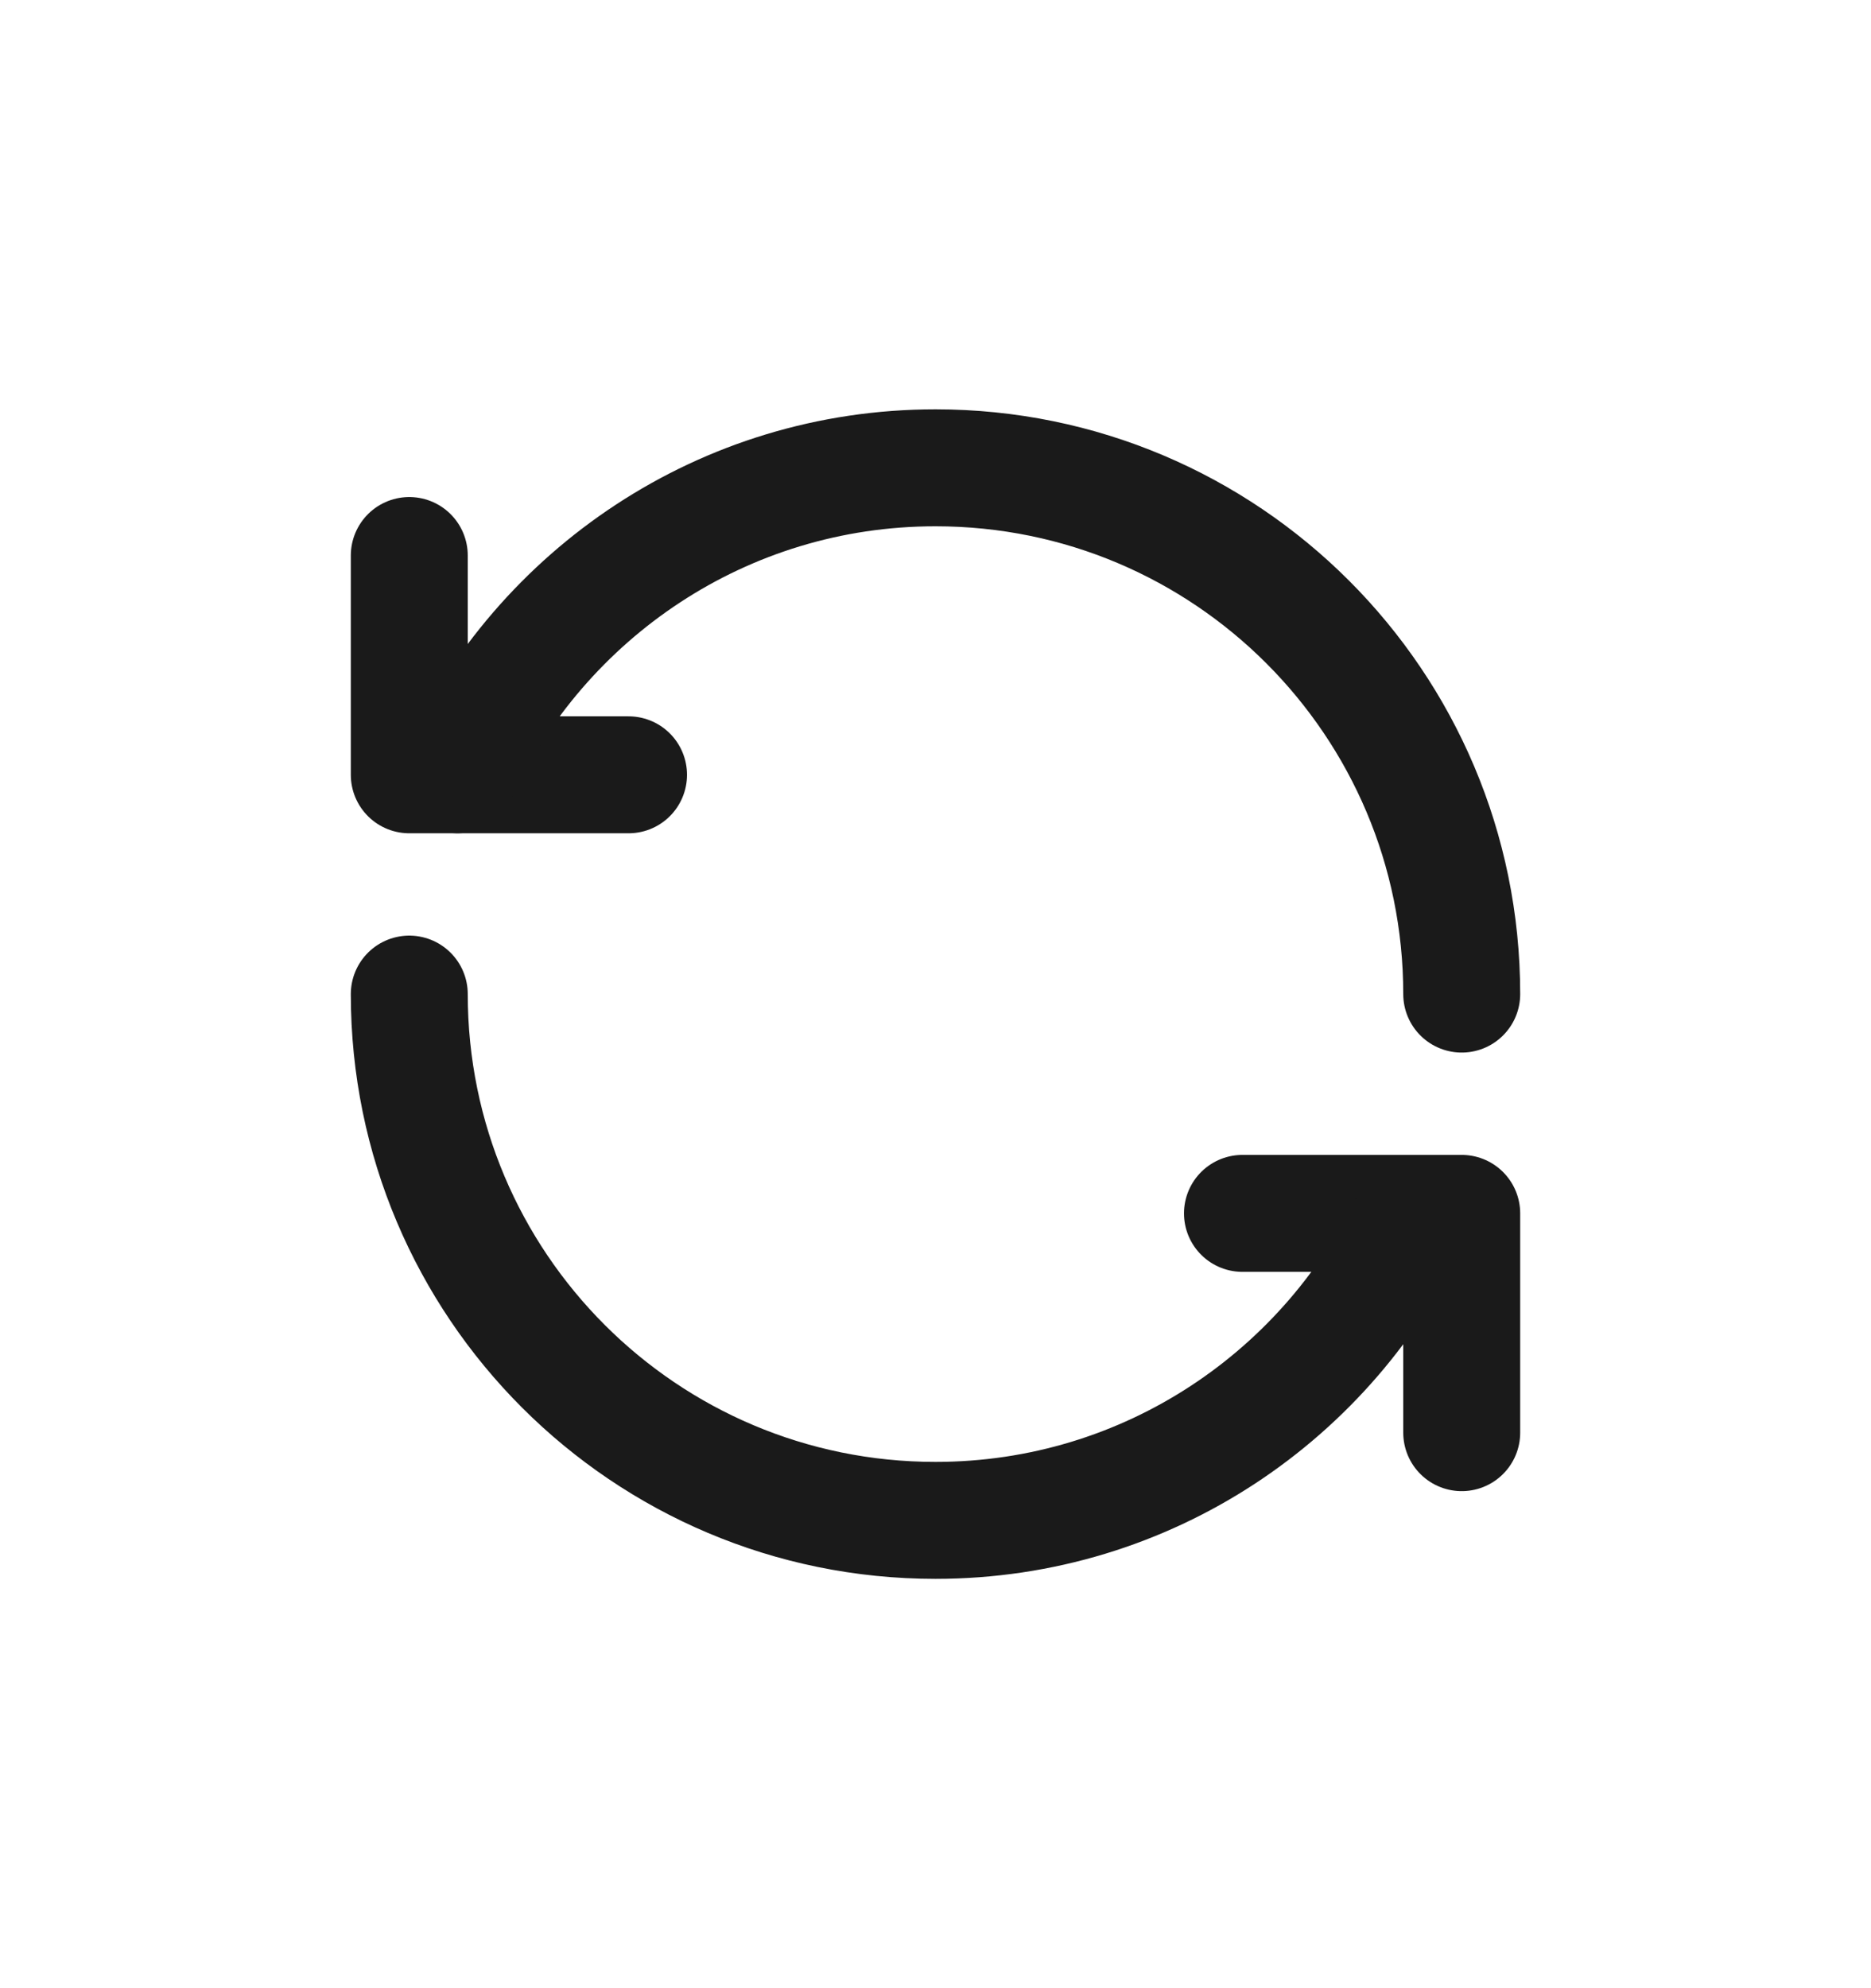 <svg width="16" height="17" viewBox="0 0 16 17" fill="none" xmlns="http://www.w3.org/2000/svg">
<path d="M5.375 6.625H3.5V4.75" stroke="#1A1A1A" stroke-linecap="round" stroke-linejoin="round"/>
<path d="M12.5 8.5C12.5 6.014 10.486 4 8 4C6.185 4 4.625 5.077 3.913 6.625" stroke="#1A1A1A" stroke-linecap="round" stroke-linejoin="round"/>
<path d="M10.625 10.375H12.5V12.25" stroke="#1A1A1A" stroke-linecap="round" stroke-linejoin="round"/>
<path d="M3.5 8.5C3.5 10.986 5.514 13 8 13C9.815 13 11.376 11.923 12.087 10.375" stroke="#1A1A1A" stroke-linecap="round" stroke-linejoin="round"/>
</svg>
